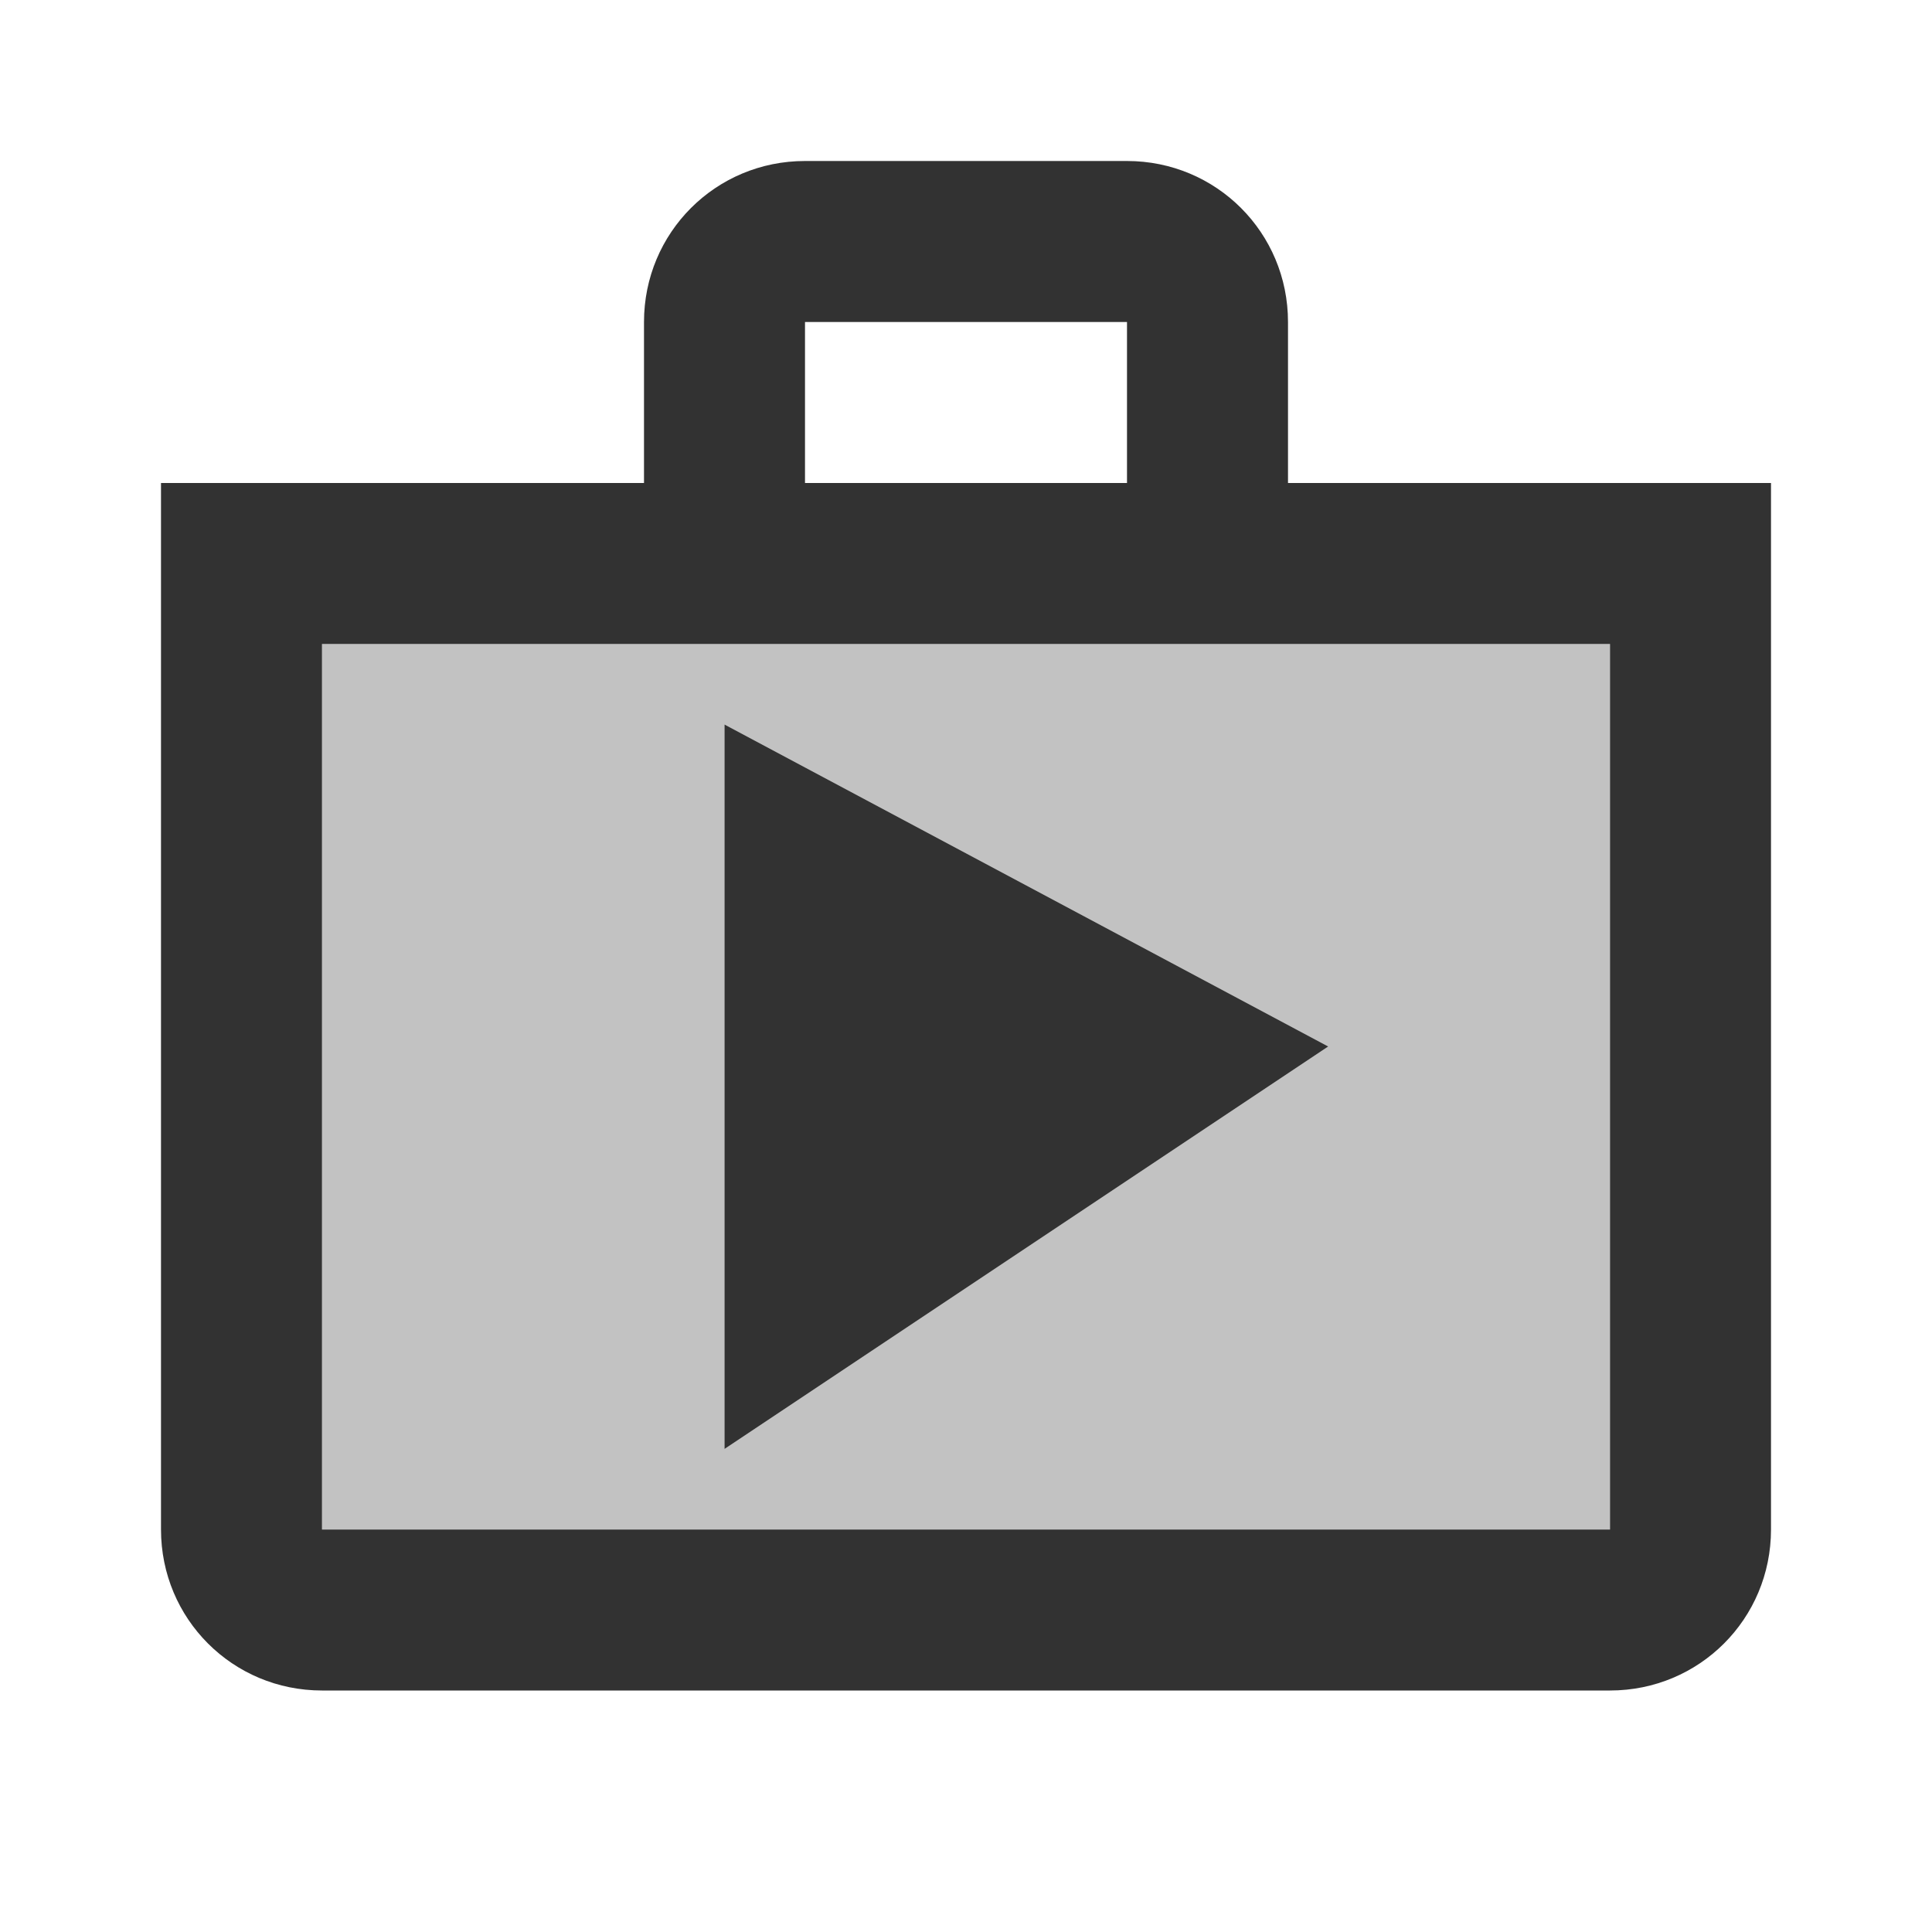 <svg width="24" height="24" viewBox="0 0 24 24" fill="none" xmlns="http://www.w3.org/2000/svg">
<g clip-path="url(#clip0_92_1555)">
<path opacity="0.3" d="M4 19H20V8H4V19ZM9 9L16.5 13L9 18V9Z" fill="#323232"/>
<path d="M16 6V4C16 2.89 15.11 2 14 2H10C8.89 2 8 2.89 8 4V6H2V19C2 20.11 2.89 21 4 21H20C21.11 21 22 20.11 22 19V6H16ZM10 4H14V6H10V4ZM20 19H4V8H20V19ZM9 9V18L16.5 13L9 9Z" fill="#323232"/>
</g>
<defs>
<clipPath id="clip0_92_1555">
<rect width="24" height="24" fill="white"/>
</clipPath>
</defs>
</svg>
